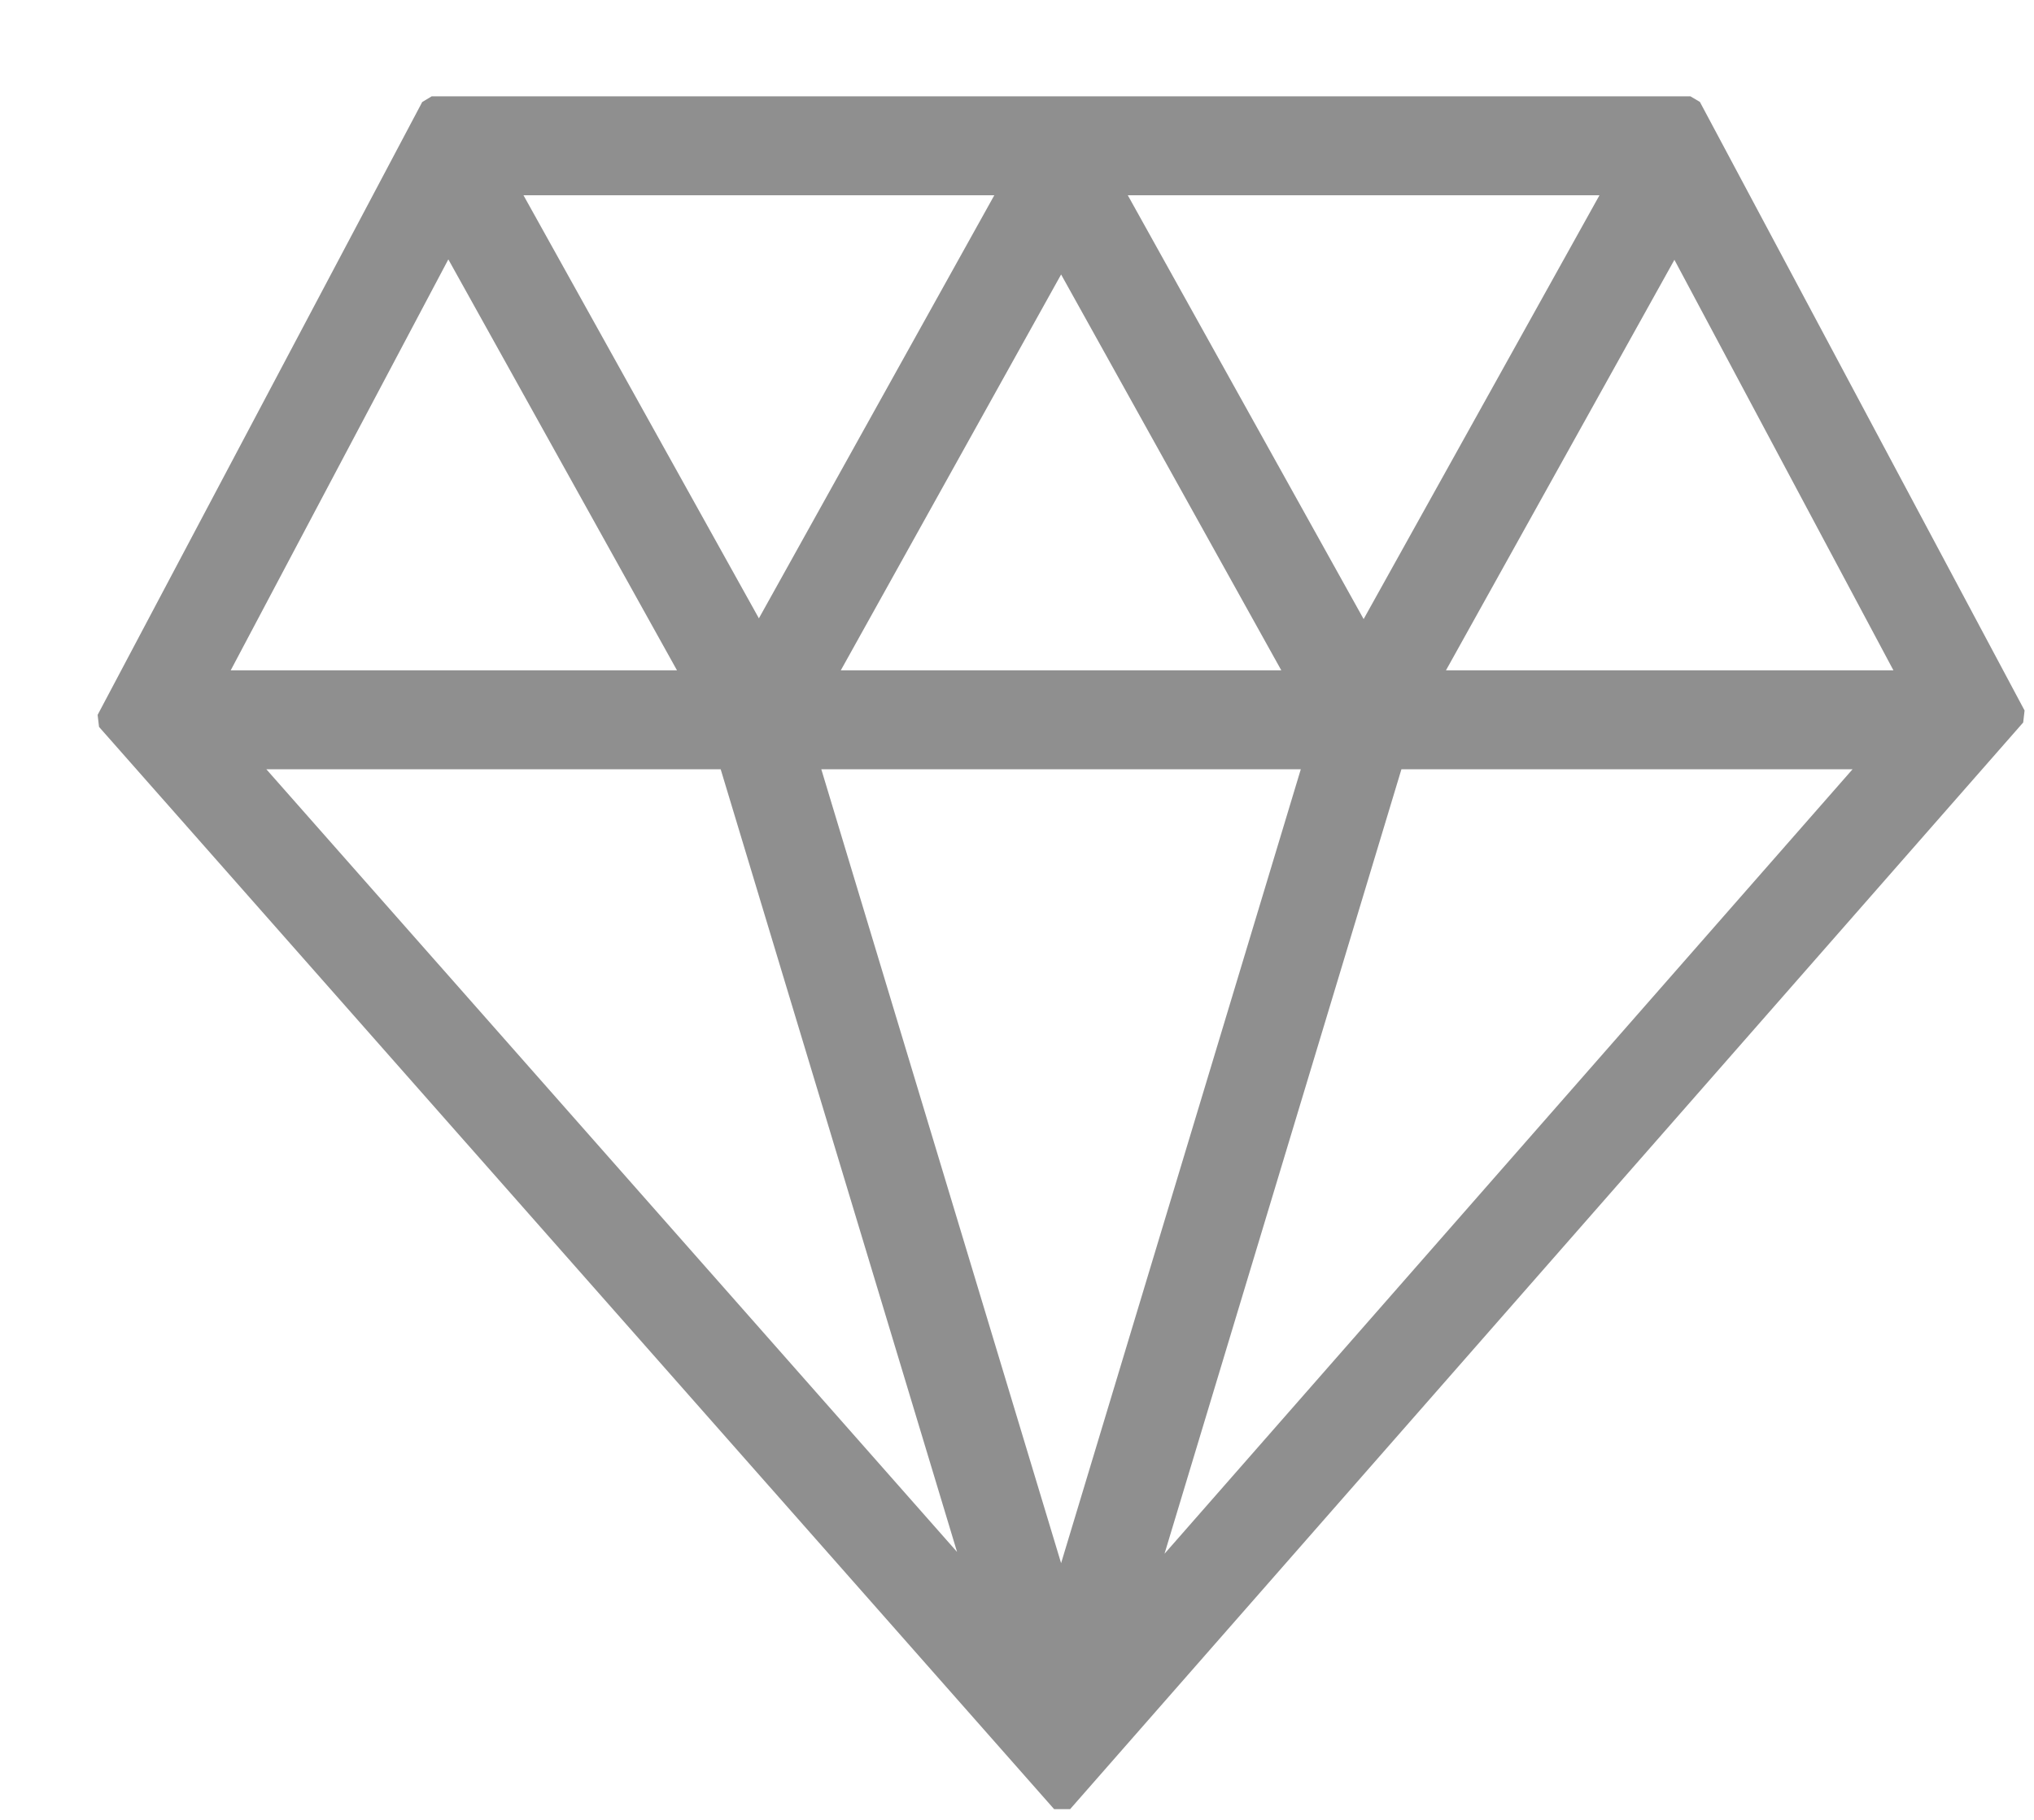 <?xml version="1.0" encoding="UTF-8"?>
<svg width="19px" height="17px" viewBox="0 0 19 17" version="1.1" xmlns="http://www.w3.org/2000/svg" xmlns:xlink="http://www.w3.org/1999/xlink">
    <!-- Generator: Sketch 47.1 (45422) - http://www.bohemiancoding.com/sketch -->
    <title>Shape</title>
    <desc>Created with Sketch.</desc>
    <defs></defs>
    <g id="管理后台" stroke="none" stroke-width="1" fill="none" fill-rule="evenodd" opacity="0.5">
        <path d="M15.791,0.9 L15.879,0.952 L18.912,6.637 L18.899,6.749 L9.996,16.9 L9.847,16.9 L0.925,6.79 L0.912,6.678 L3.944,0.953 L4.032,0.9 L15.791,0.9 Z M7.672,7.186 L9.912,14.602 L12.151,7.186 L7.672,7.186 Z M11.969,6.262 L9.912,2.564 L7.854,6.262 L11.969,6.262 Z M12.738,5.783 L14.941,1.824 L10.535,1.824 L12.738,5.783 Z M9.288,1.824 L4.89,1.824 L7.089,5.776 L9.288,1.824 Z M4.188,2.423 L2.155,6.262 L6.324,6.262 L4.188,2.423 Z M2.488,7.186 L8.94,14.497 L6.732,7.186 L2.488,7.186 Z M10.878,14.514 L17.305,7.186 L13.091,7.186 L10.878,14.514 Z M17.687,6.262 L15.641,2.427 L13.507,6.262 L17.687,6.262 Z" id="Shape" fill="#202020" fill-rule="nonzero"></path>
    </g>
</svg>